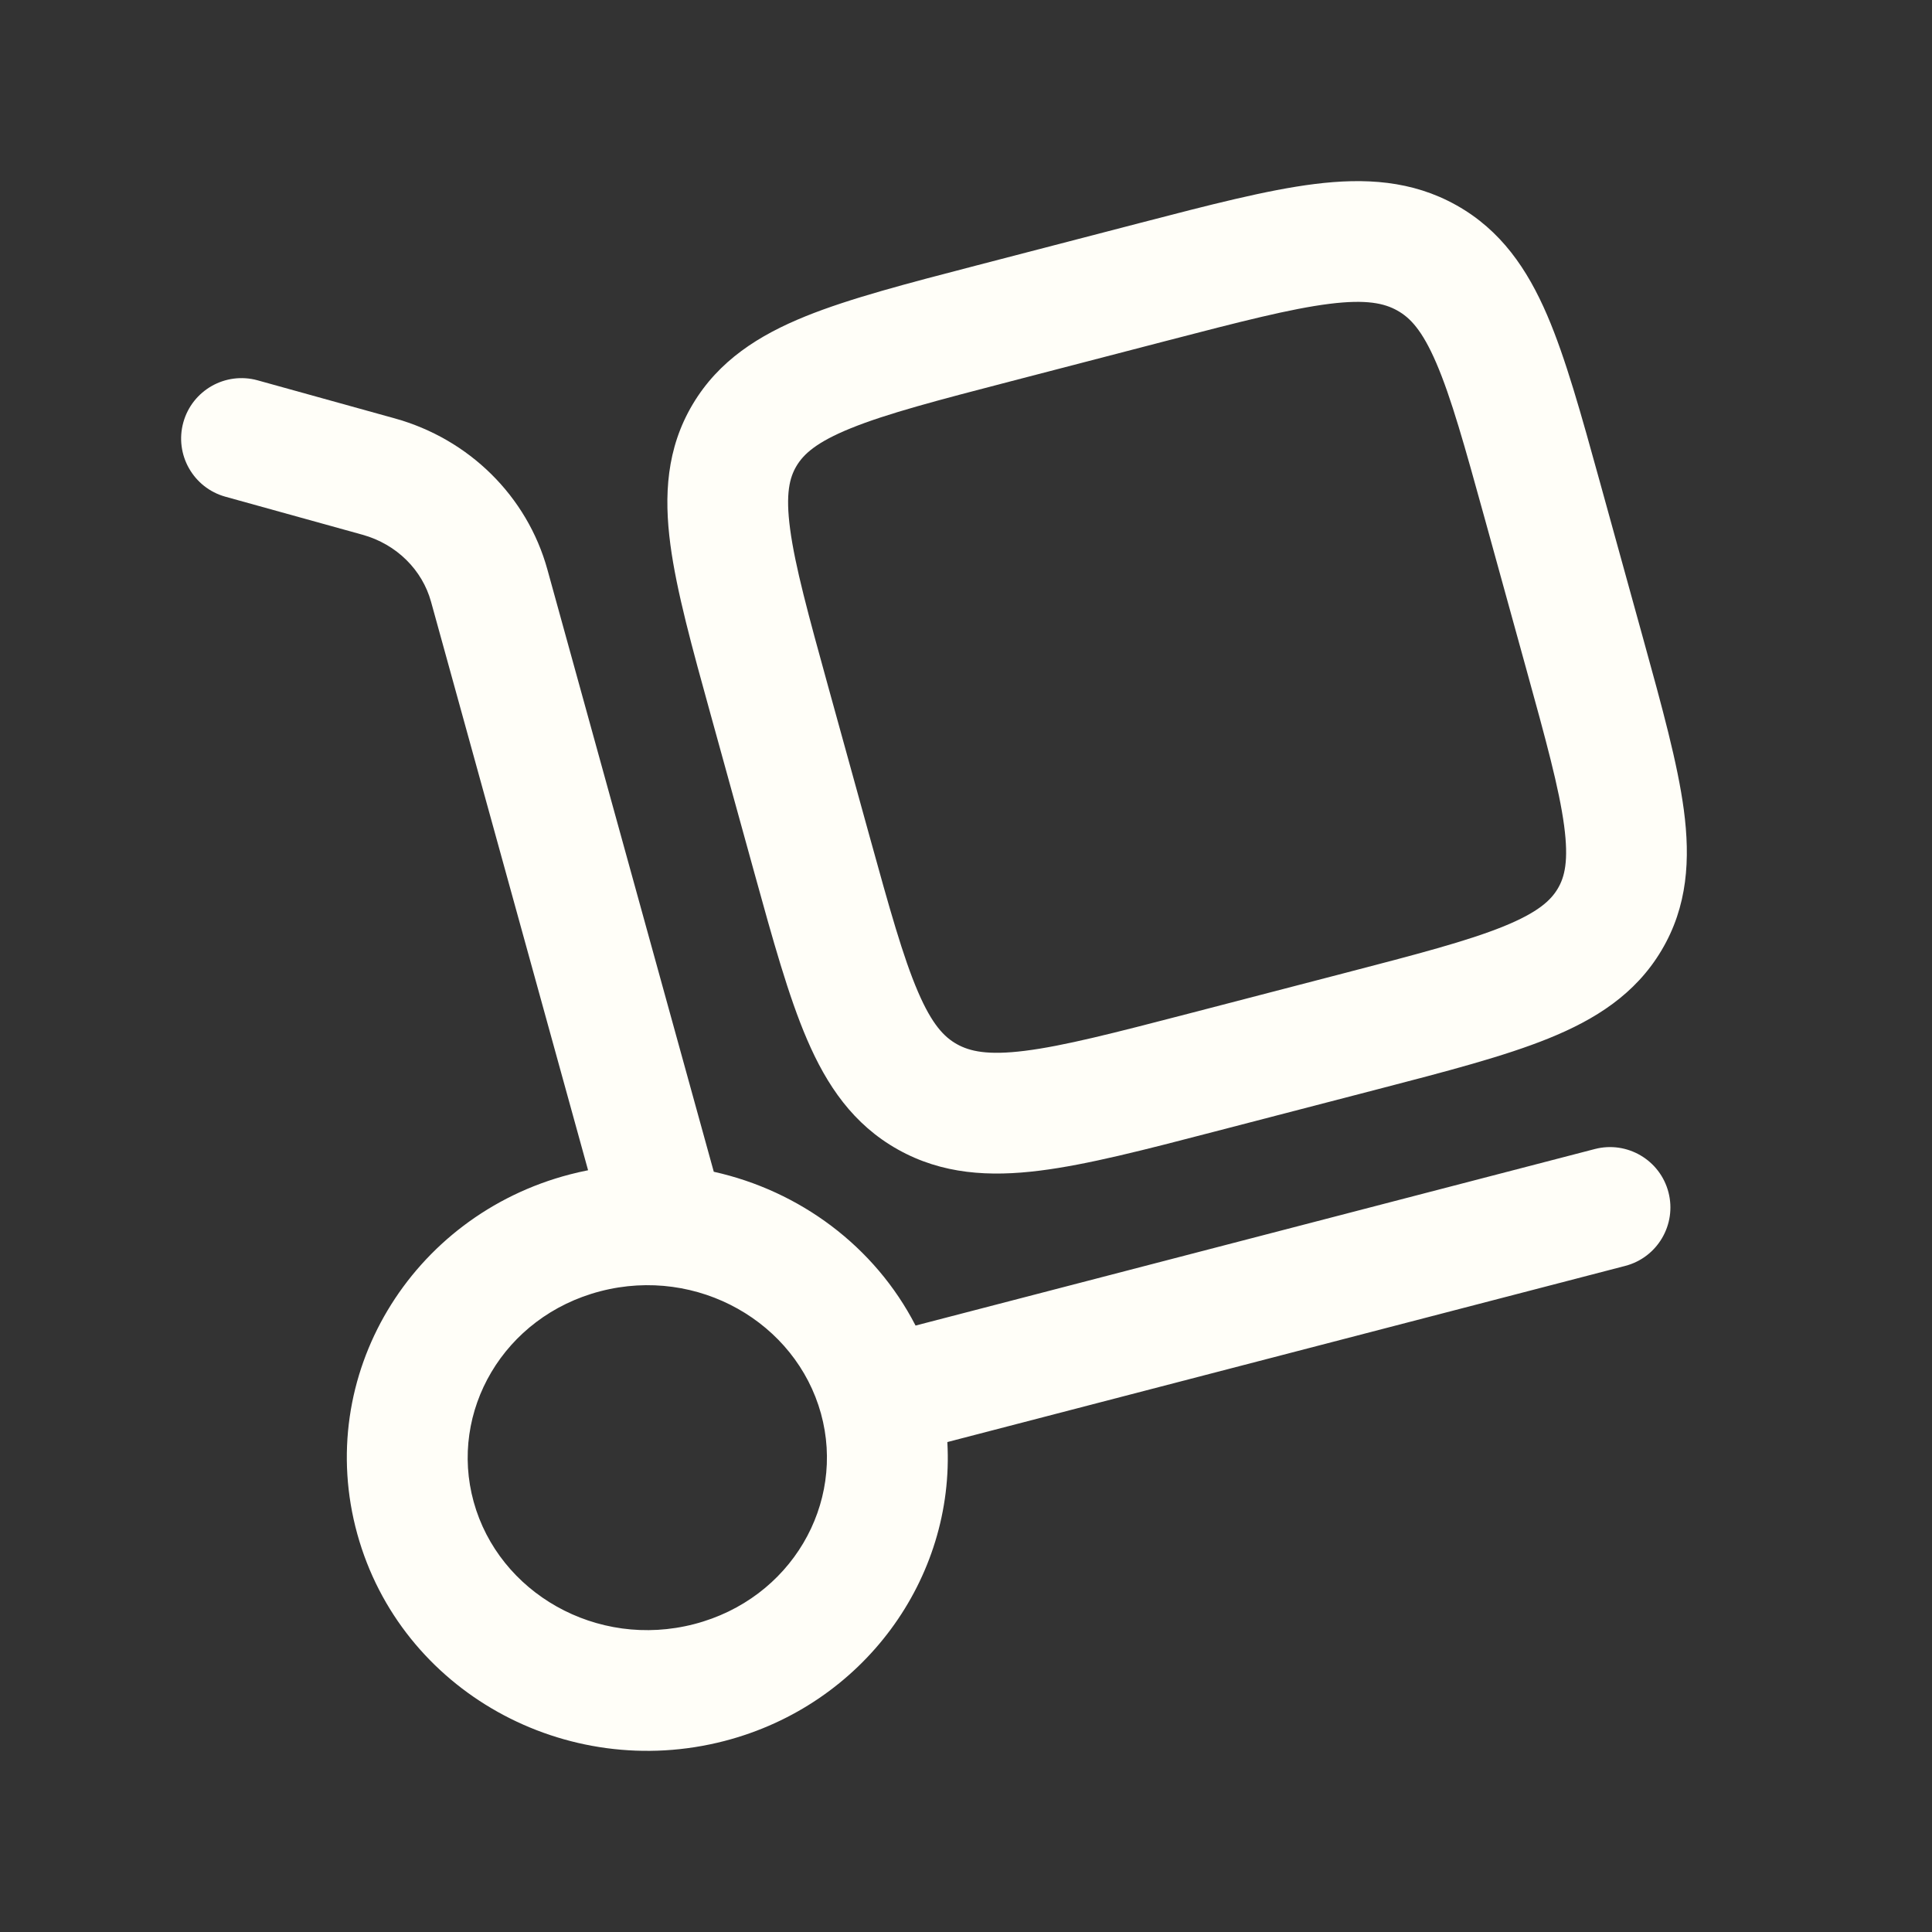 <svg width="64" height="64" viewBox="0 0 64 64" fill="none" xmlns="http://www.w3.org/2000/svg">
<rect x="0" y="0" width="64" height="64" fill="#333333" stroke="none"/>
<path fill-rule="evenodd" clip-rule="evenodd" d="M48.242 6.797C46.769 5.972 45.201 5.889 43.544 6.096C41.969 6.293 40.053 6.791 37.751 7.389L32.369 8.788C30.068 9.386 28.152 9.884 26.686 10.477C25.145 11.101 23.812 11.94 22.947 13.392C22.077 14.853 21.991 16.416 22.208 18.047C22.412 19.586 22.928 21.453 23.543 23.677L24.989 28.914C25.604 31.14 26.12 33.007 26.736 34.437C27.389 35.956 28.263 37.249 29.744 38.079C31.217 38.904 32.785 38.987 34.443 38.779C36.018 38.583 37.933 38.085 40.235 37.486L45.618 36.088C47.919 35.49 49.835 34.992 51.3 34.398C52.842 33.774 54.175 32.936 55.039 31.483C55.909 30.022 55.995 28.46 55.779 26.828C55.574 25.29 55.058 23.422 54.444 21.198L52.997 15.961C52.382 13.736 51.866 11.869 51.251 10.438C50.597 8.919 49.724 7.626 48.242 6.797ZM38.627 11.294C41.093 10.653 42.755 10.226 44.039 10.065C45.27 9.911 45.86 10.047 46.288 10.287C46.708 10.522 47.108 10.931 47.577 12.02C48.071 13.167 48.517 14.765 49.179 17.161L50.55 22.127C51.213 24.524 51.65 26.123 51.814 27.355C51.969 28.525 51.83 29.055 51.602 29.438C51.369 29.829 50.946 30.226 49.8 30.691C48.606 31.174 46.947 31.609 44.48 32.25L39.36 33.581C36.893 34.222 35.231 34.65 33.947 34.81C32.716 34.964 32.127 34.828 31.698 34.589C31.279 34.354 30.878 33.944 30.41 32.856C29.916 31.708 29.47 30.11 28.808 27.714L27.436 22.749C26.774 20.352 26.337 18.753 26.173 17.521C26.017 16.351 26.157 15.82 26.384 15.438C26.618 15.046 27.041 14.649 28.187 14.185C29.381 13.701 31.04 13.266 33.507 12.625L38.627 11.294Z" fill="#FFFEF8"/>
<path fill-rule="evenodd" clip-rule="evenodd" d="M8.535 12.599C7.471 12.304 6.369 12.927 6.073 13.992C5.778 15.056 6.401 16.158 7.466 16.454L12.009 17.714C13.144 18.029 13.989 18.886 14.278 19.931L19.481 38.766C19.281 38.806 19.082 38.851 18.882 38.903C13.61 40.273 10.388 45.577 11.836 50.816C13.276 56.029 18.752 59.036 24.004 57.671C28.599 56.477 31.637 52.294 31.382 47.77L53.837 41.935C54.906 41.657 55.547 40.565 55.27 39.496C54.992 38.427 53.9 37.786 52.831 38.063L30.329 43.911C28.974 41.278 26.484 39.447 23.645 38.816L18.133 18.866C17.458 16.423 15.523 14.538 13.078 13.86L8.535 12.599ZM19.888 42.774C23.119 41.935 26.362 43.81 27.195 46.824C28.02 49.812 26.208 52.965 22.997 53.8C19.766 54.639 16.524 52.764 15.691 49.75C14.866 46.762 16.678 43.609 19.888 42.774Z" fill="#FFFEF8"/>
</svg>
